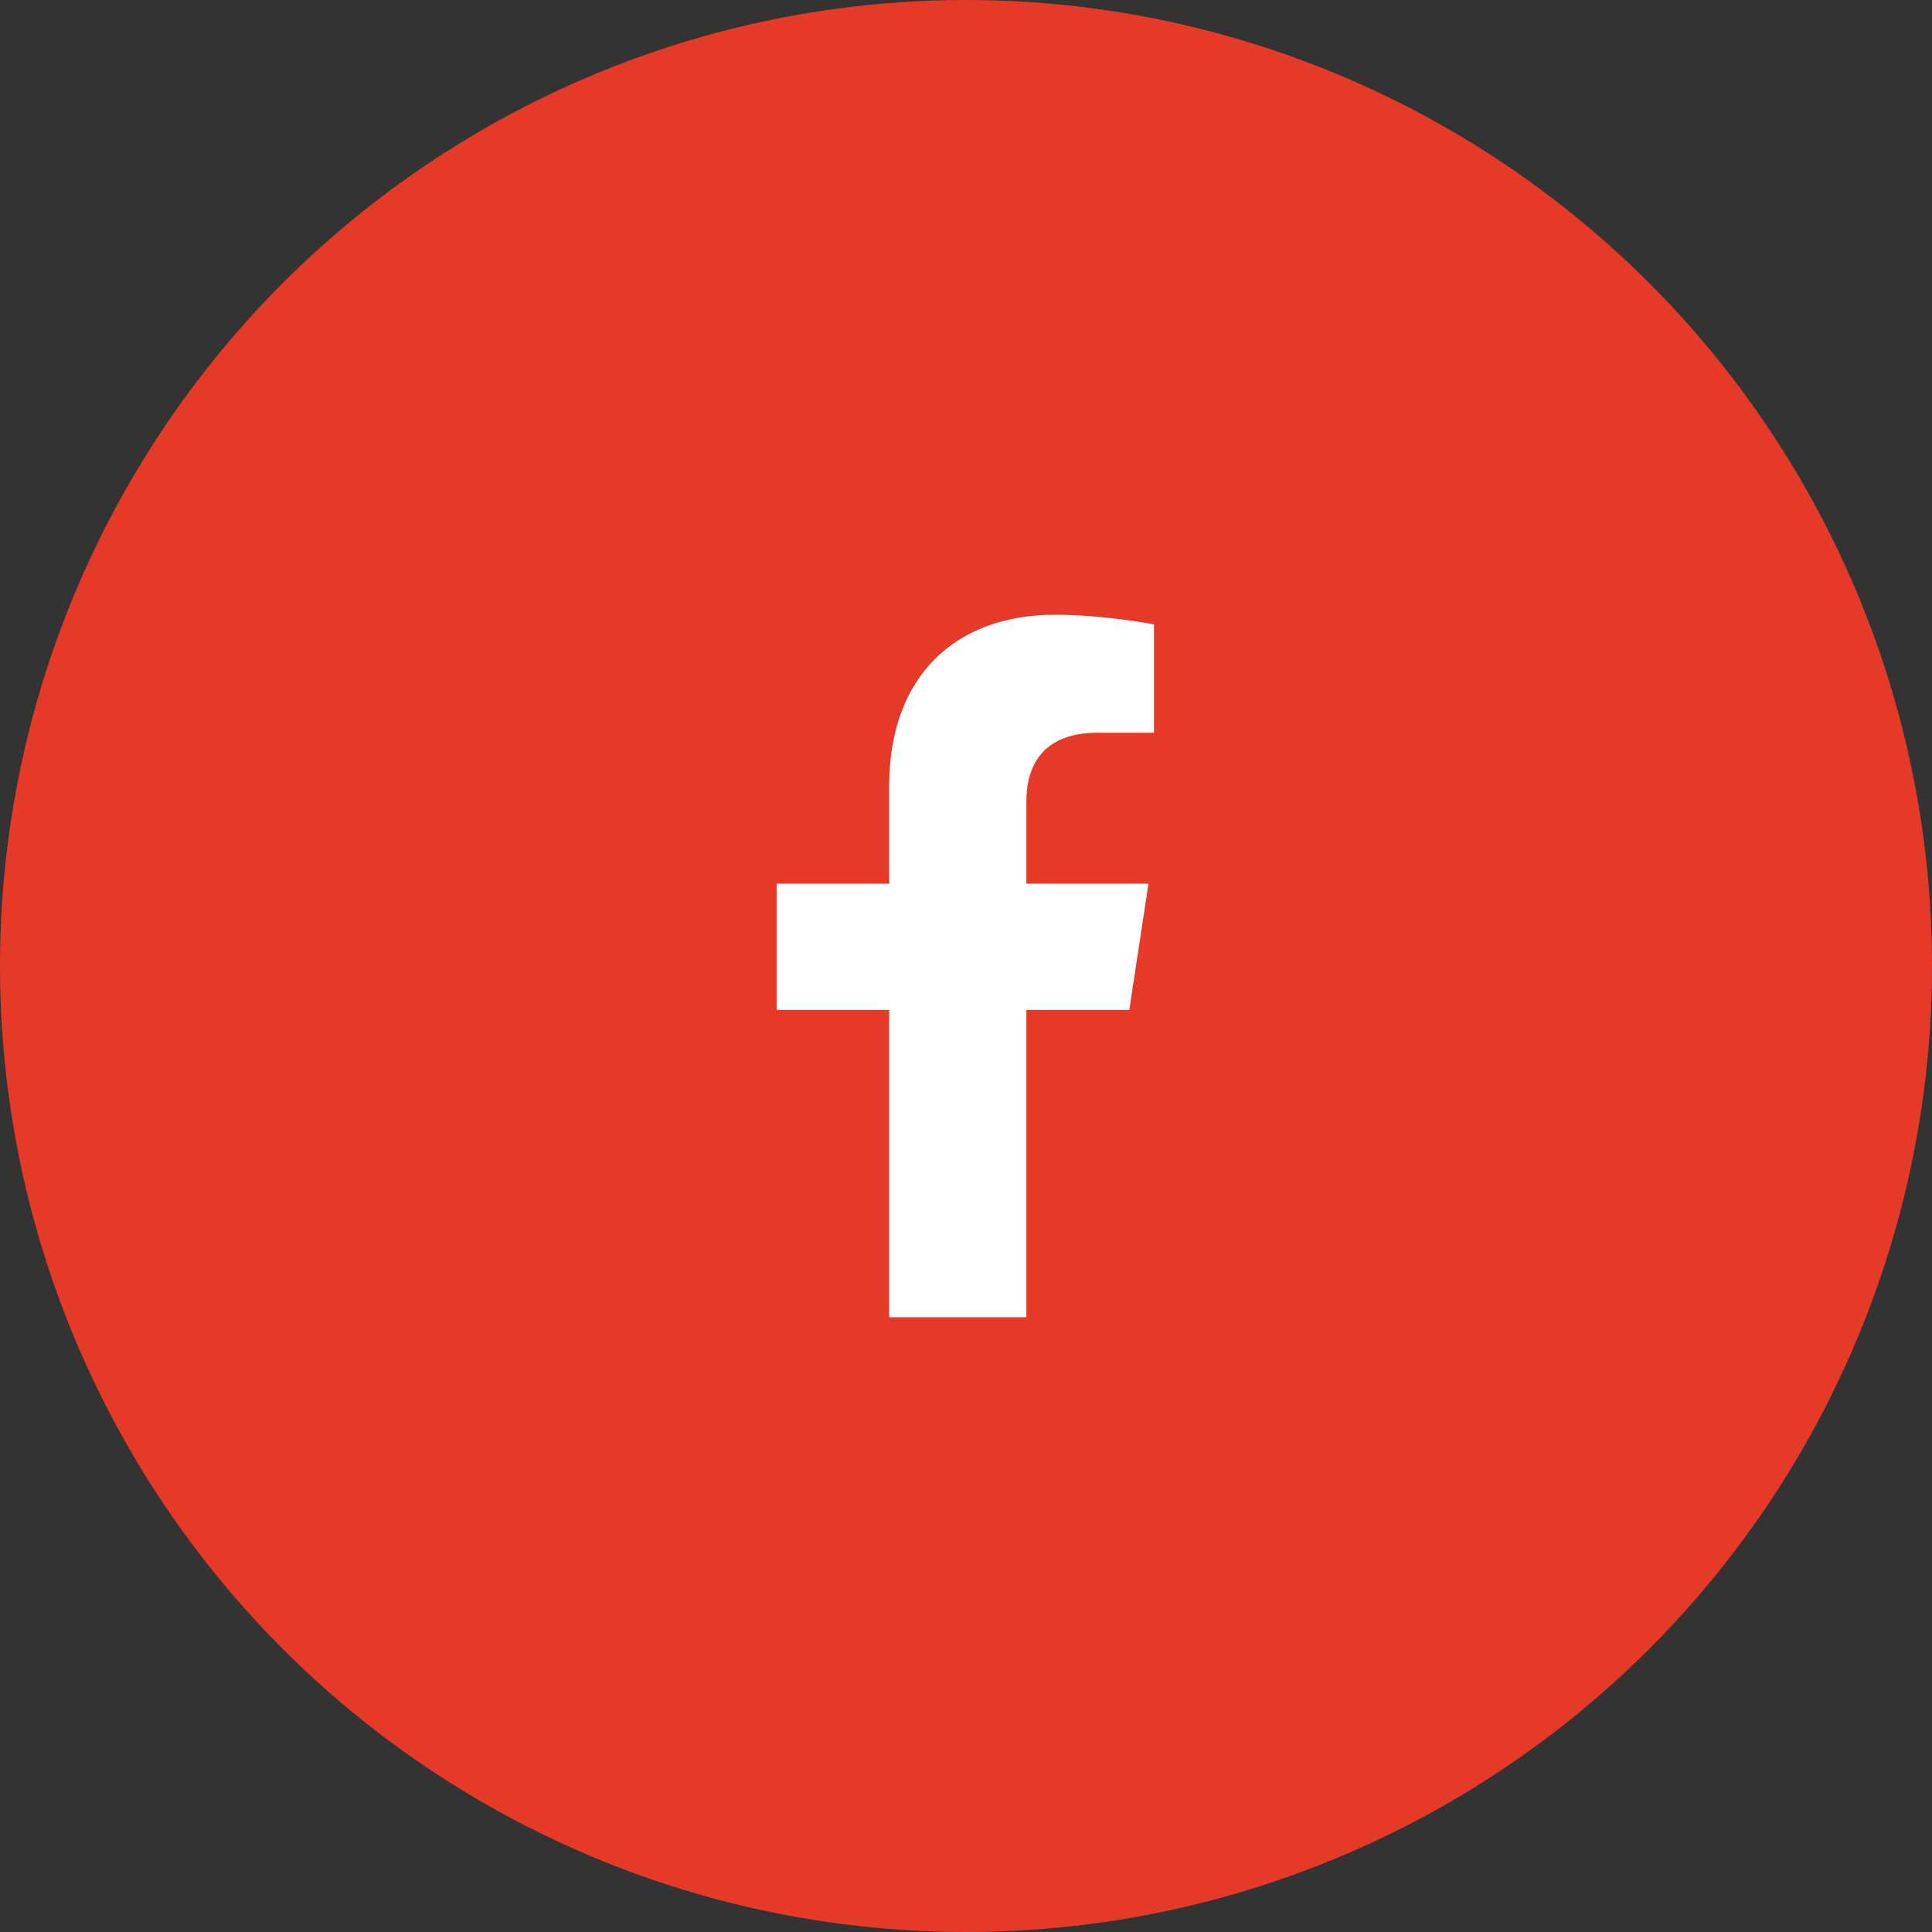 <svg width="44" height="44" viewBox="0 0 44 44" fill="none" xmlns="http://www.w3.org/2000/svg"><rect x="0" y="0" width="44" height="44" fill="#333333" stroke="none"/><circle cx="22" cy="22" r="22" fill="#E63A28"/><path d="m25.719 23 .437-2.875h-2.781V18.25c0-.813.375-1.563 1.625-1.563h1.281V14.22s-1.156-.22-2.25-.22c-2.281 0-3.781 1.406-3.781 3.906v2.219h-2.563V23h2.563v7h3.125v-7h2.344Z" fill="#fff"/></svg>